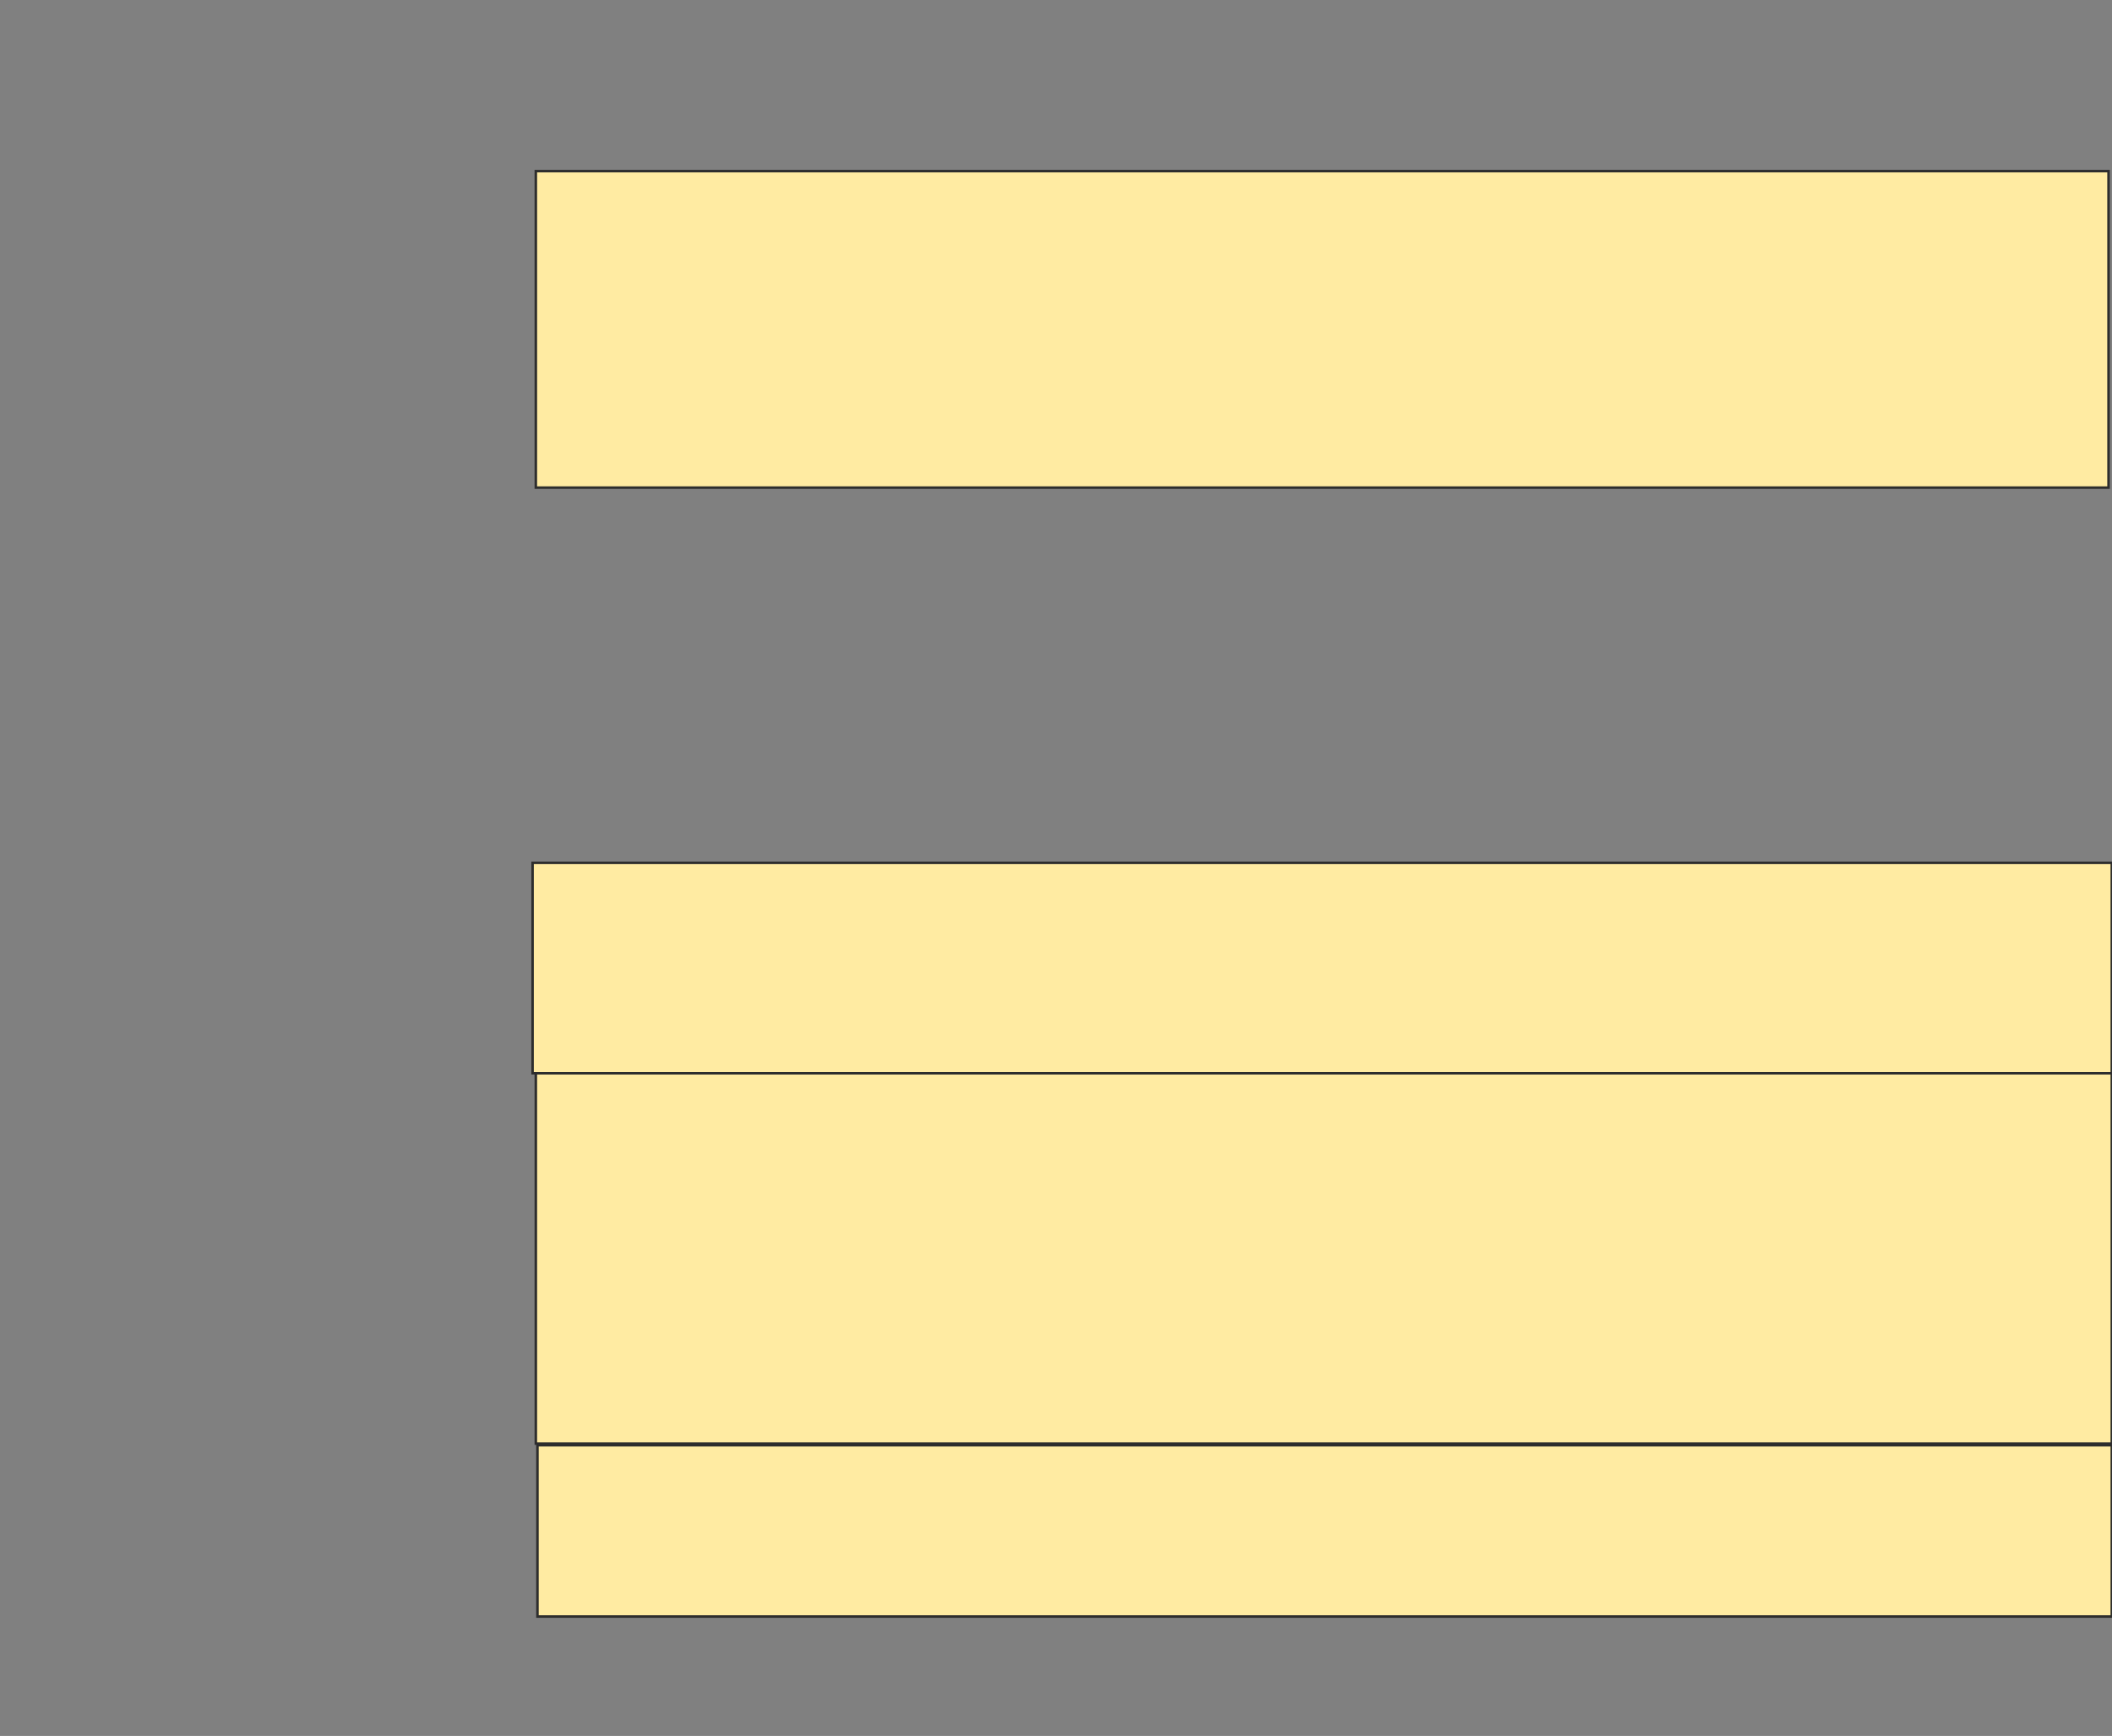 <svg height="688" width="837" xmlns="http://www.w3.org/2000/svg">
 <rect width="100%" height="100%" fill="#808080" stroke="none"/>
 <!-- Created with Image Occlusion Enhanced -->
 <g>
  <title>Labels</title>
 </g>
 <g>
  <title>Masks</title>
  <rect fill="#FFEBA2" height="125.431" id="d098c525915b48bb93bc7650bc688741-ao-1" stroke="#2D2D2D" width="623.276" x="212.353" y="67.819"/>
  
  <rect fill="#FFEBA2" height="83.405" id="d098c525915b48bb93bc7650bc688741-ao-3" stroke="#2D2D2D" width="625.862" x="211.06" y="341.957"/>
  <rect fill="#FFEBA2" height="146.767" id="d098c525915b48bb93bc7650bc688741-ao-4" stroke="#2D2D2D" width="624.569" x="212.353" y="425.362"/>
  <rect fill="#FFEBA2" height="67.888" id="d098c525915b48bb93bc7650bc688741-ao-5" stroke="#2D2D2D" width="623.922" x="213" y="572.776"/>
 </g>
</svg>